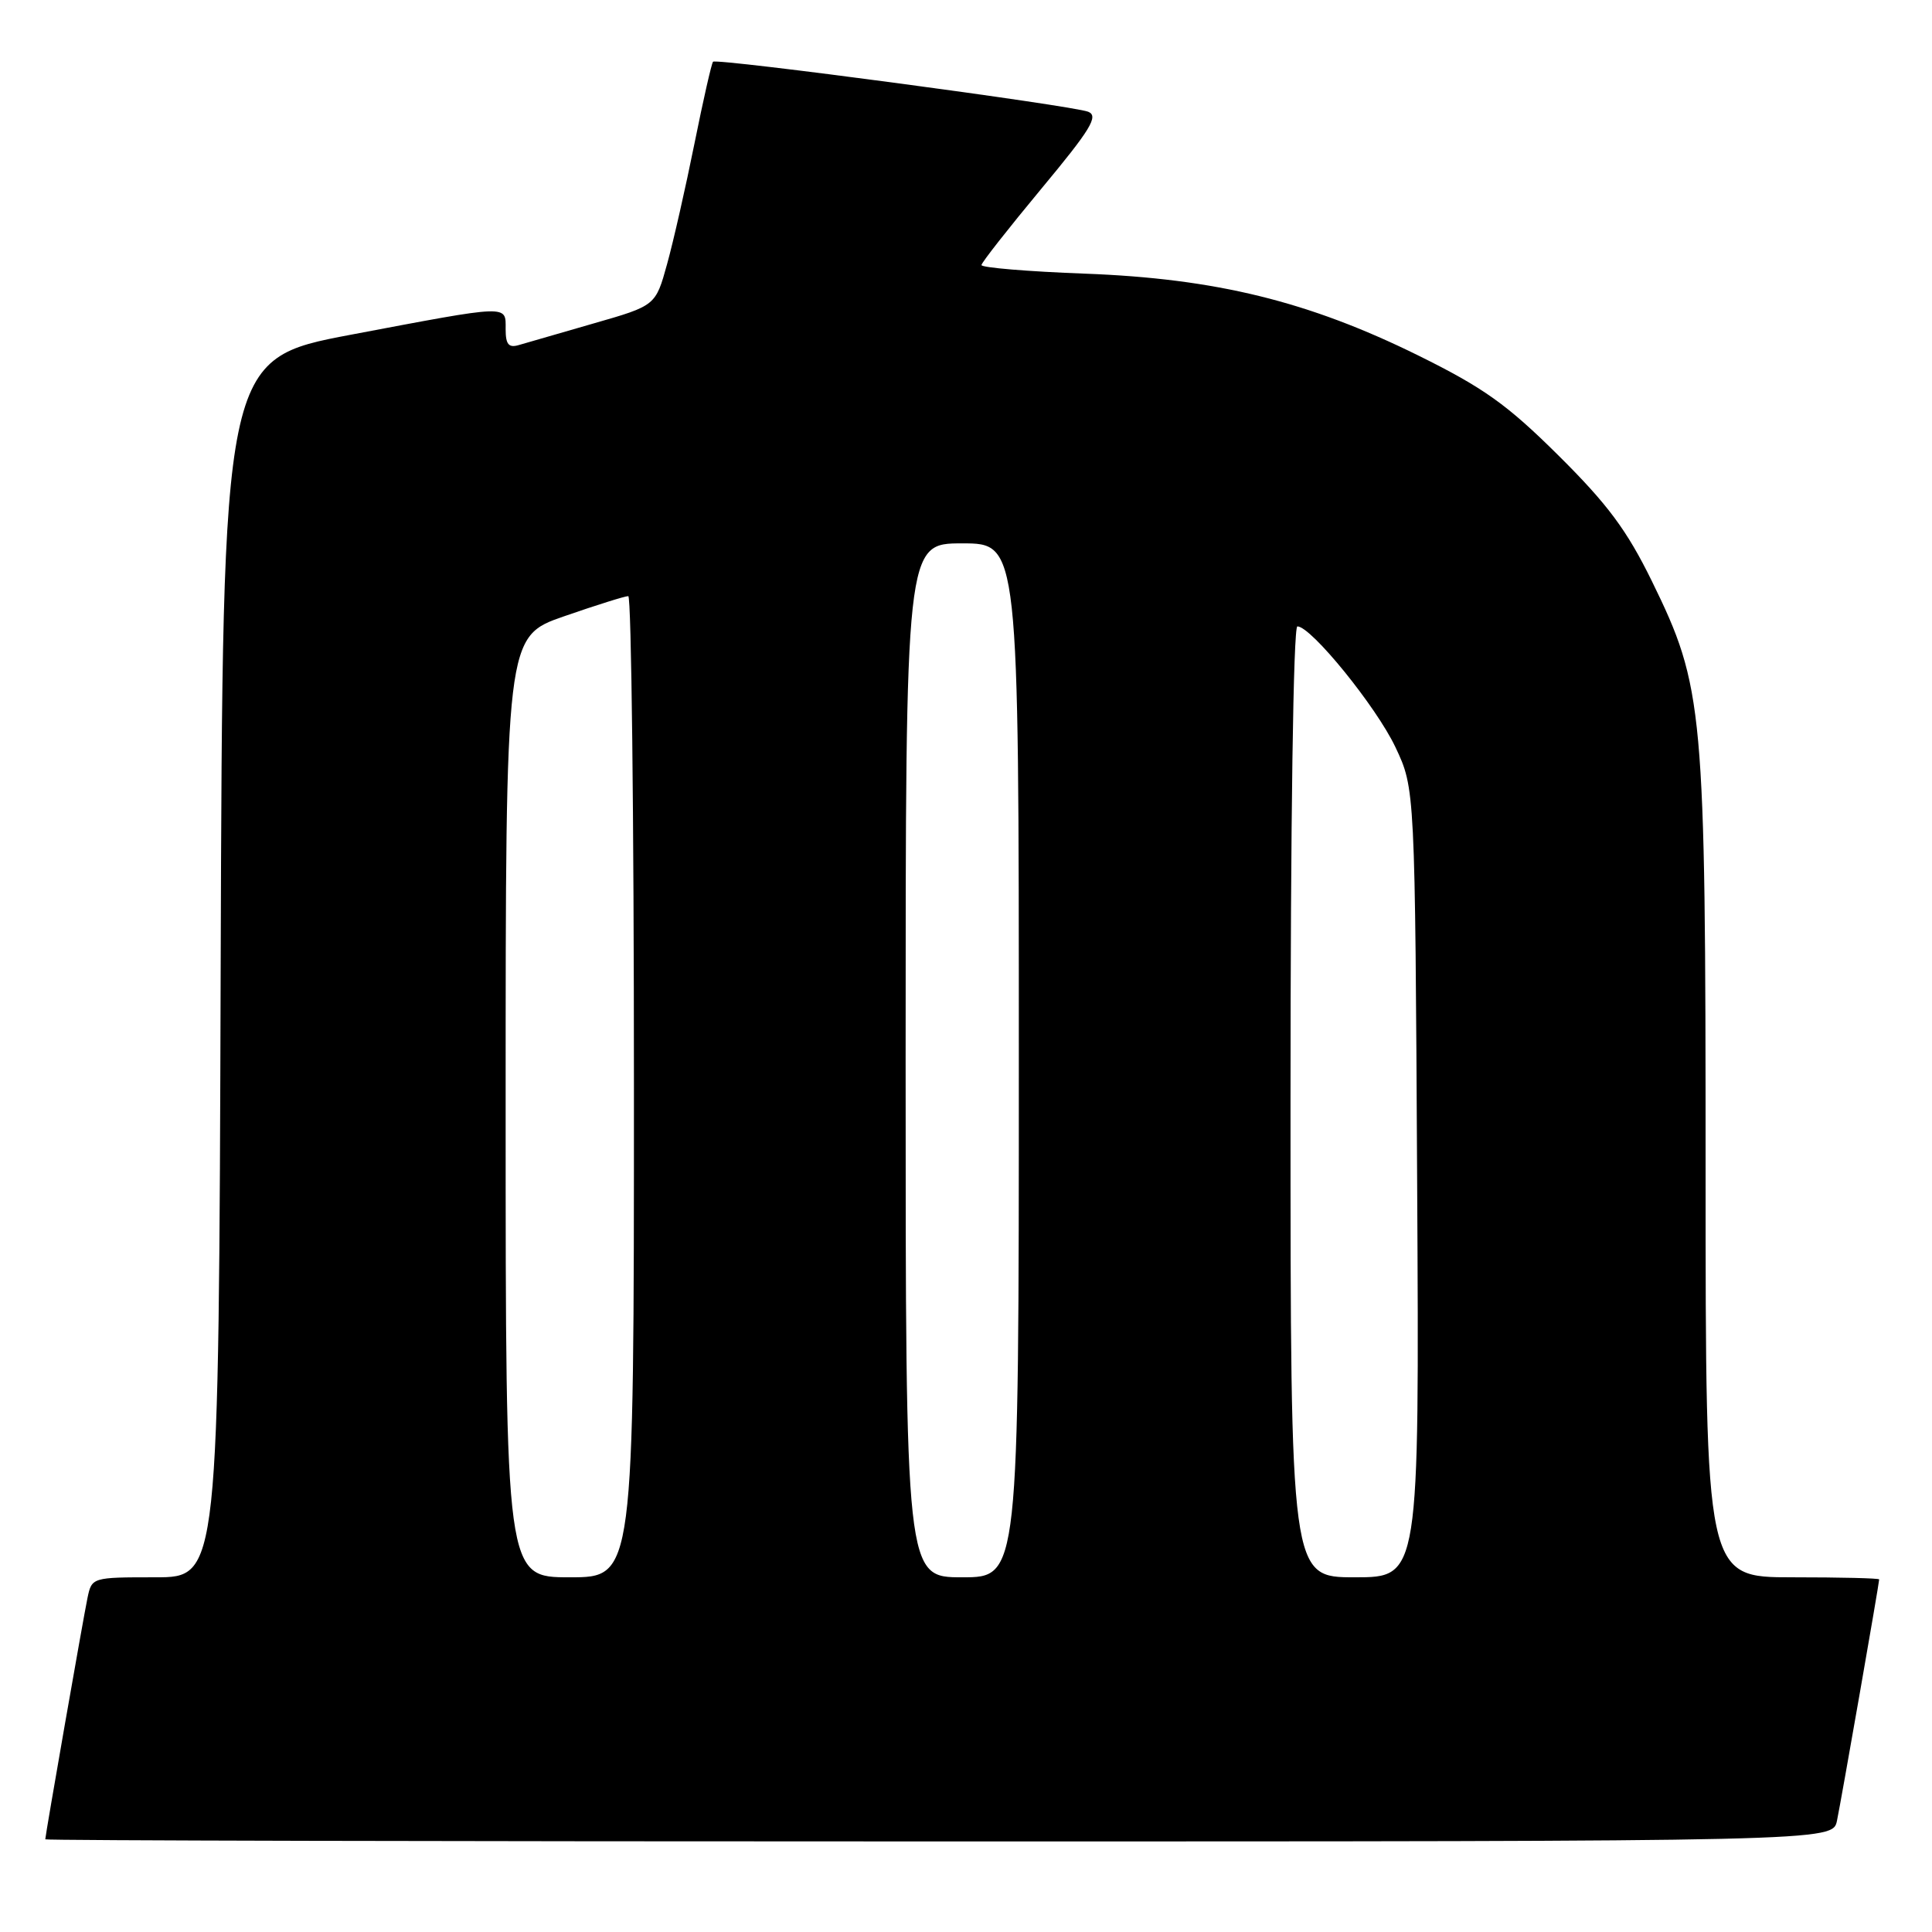 <?xml version="1.0" encoding="UTF-8" standalone="no"?>
<!DOCTYPE svg PUBLIC "-//W3C//DTD SVG 1.1//EN" "http://www.w3.org/Graphics/SVG/1.1/DTD/svg11.dtd" >
<svg xmlns="http://www.w3.org/2000/svg" xmlns:xlink="http://www.w3.org/1999/xlink" version="1.1" viewBox="0 0 256 256">
 <g >
 <path fill="currentColor"
d=" M 243.41 241.25 C 243.98 238.51 249.00 209.80 249.00 209.28 C 249.00 209.12 243.82 209.00 237.50 209.00 C 226.00 209.00 226.00 209.00 226.00 155.09 C 226.00 93.67 225.76 91.07 218.88 77.00 C 215.57 70.25 213.02 66.82 206.52 60.37 C 199.70 53.60 196.60 51.39 187.92 47.10 C 173.39 39.93 161.10 36.91 143.75 36.26 C 136.19 35.98 130.02 35.46 130.05 35.12 C 130.07 34.78 133.65 30.23 137.99 25.00 C 144.52 17.15 145.60 15.38 144.20 14.81 C 142.14 13.98 94.98 7.69 94.48 8.18 C 94.29 8.38 93.18 13.25 92.02 19.02 C 90.86 24.78 89.23 31.98 88.39 35.00 C 86.87 40.50 86.87 40.50 78.68 42.85 C 74.18 44.15 69.71 45.44 68.75 45.72 C 67.40 46.12 67.00 45.64 67.00 43.62 C 67.00 40.37 67.72 40.34 46.50 44.35 C 29.50 47.57 29.50 47.57 29.24 128.28 C 28.99 209.00 28.99 209.00 20.57 209.00 C 12.20 209.00 12.16 209.01 11.59 211.75 C 11.02 214.49 6.00 243.20 6.00 243.72 C 6.00 243.88 59.29 244.00 124.42 244.00 C 242.84 244.00 242.84 244.00 243.41 241.25 Z  M 67.00 146.67 C 67.00 84.35 67.00 84.35 74.75 81.66 C 79.01 80.18 82.84 78.98 83.25 78.99 C 83.66 78.99 84.00 108.25 84.00 144.00 C 84.00 209.00 84.00 209.00 75.50 209.00 C 67.00 209.00 67.00 209.00 67.00 146.67 Z  M 120.00 140.50 C 120.00 72.00 120.00 72.00 127.50 72.00 C 135.00 72.00 135.00 72.00 135.00 140.50 C 135.00 209.00 135.00 209.00 127.50 209.00 C 120.00 209.00 120.00 209.00 120.00 140.50 Z  M 171.00 146.00 C 171.00 108.96 171.37 83.00 171.91 83.00 C 173.73 83.00 182.37 93.65 184.90 99.00 C 187.50 104.50 187.50 104.50 187.78 156.75 C 188.07 209.00 188.07 209.00 179.53 209.00 C 171.00 209.00 171.00 209.00 171.00 146.00 Z "/>
</g>
</svg>